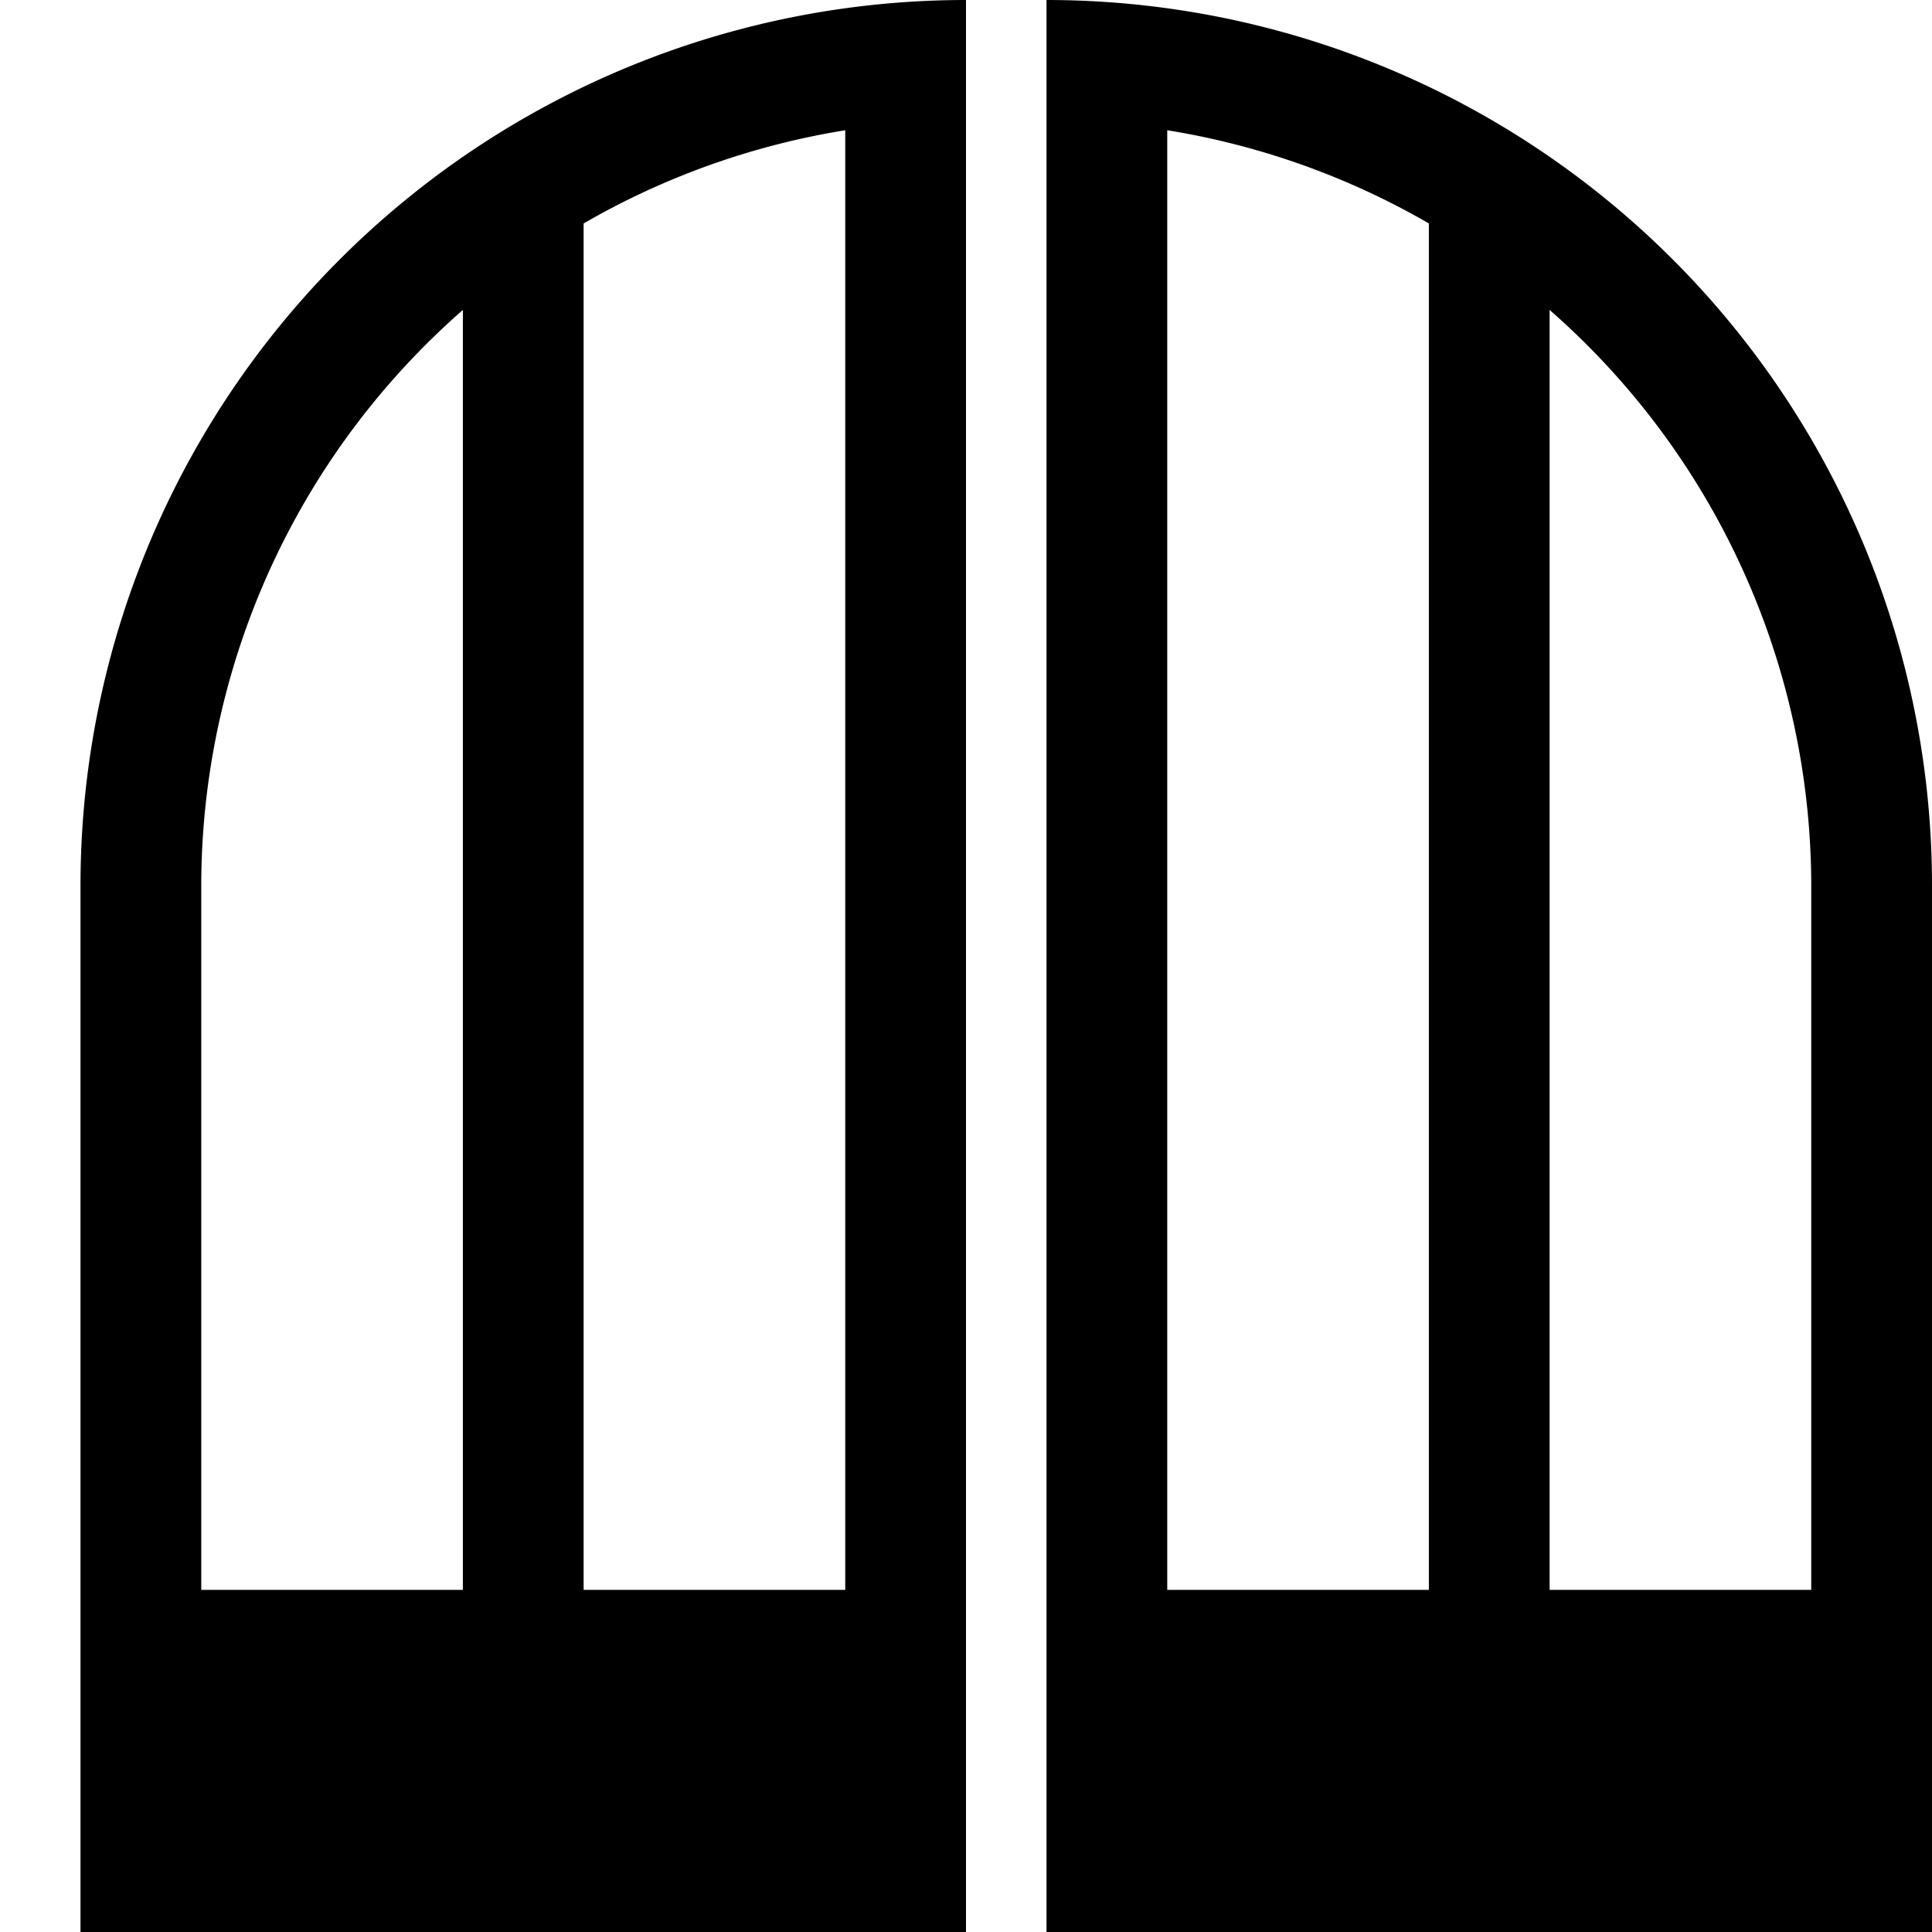 <svg id="gate" xmlns="http://www.w3.org/2000/svg" width="24" height="24" viewBox="0 0 24 24">
  <rect id="Rectangle_3264" data-name="Rectangle 3264" width="24" height="24" fill="none"/>
  <g id="gate-2" data-name="gate" transform="translate(-41.5 -362)">
    <g id="Group_2622" data-name="Group 2622" transform="translate(-270.5 -253)">
      <g id="Group_2619" data-name="Group 2619" transform="translate(53 -99)">
        <path id="Rectangle_1858" data-name="Rectangle 1858" d="M9.5,1.618A9.515,9.515,0,0,0,1.5,11V22.5h8V1.618M11,0V24H0V11A11,11,0,0,1,11,0Z" transform="translate(260 714)"/>
        <path id="Rectangle_1859" data-name="Rectangle 1859" d="M1.5,1.618V22.5h8V11a9.515,9.515,0,0,0-8-9.382M0,0A11,11,0,0,1,11,11V24H0Z" transform="translate(272 714)"/>
        <path id="Line_479" data-name="Line 479" d="M0,20.633a.75.75,0,0,1-.75-.75V0A.75.75,0,0,1,0-.75.75.75,0,0,1,.75,0V19.883A.75.75,0,0,1,0,20.633Z" transform="translate(277.5 716.5)"/>
        <path id="Line_480" data-name="Line 480" d="M0,20.633a.75.75,0,0,1-.75-.75V0A.75.75,0,0,1,0-.75.75.75,0,0,1,.75,0V19.883A.75.75,0,0,1,0,20.633Z" transform="translate(265.5 716.5)"/>
        <path id="Line_481" data-name="Line 481" d="M10,.75H0V-.75H10Z" transform="translate(260.5 734.5)"/>
        <path id="Line_482" data-name="Line 482" d="M10,.75H0V-.75H10Z" transform="translate(272.5 734.5)"/>
        <rect id="Rectangle_1879" data-name="Rectangle 1879" width="10" height="2" transform="translate(260.5 735)"/>
        <rect id="Rectangle_1880" data-name="Rectangle 1880" width="10" height="2" transform="translate(272.5 735)"/>
      </g>
    </g>
  </g>
</svg>
